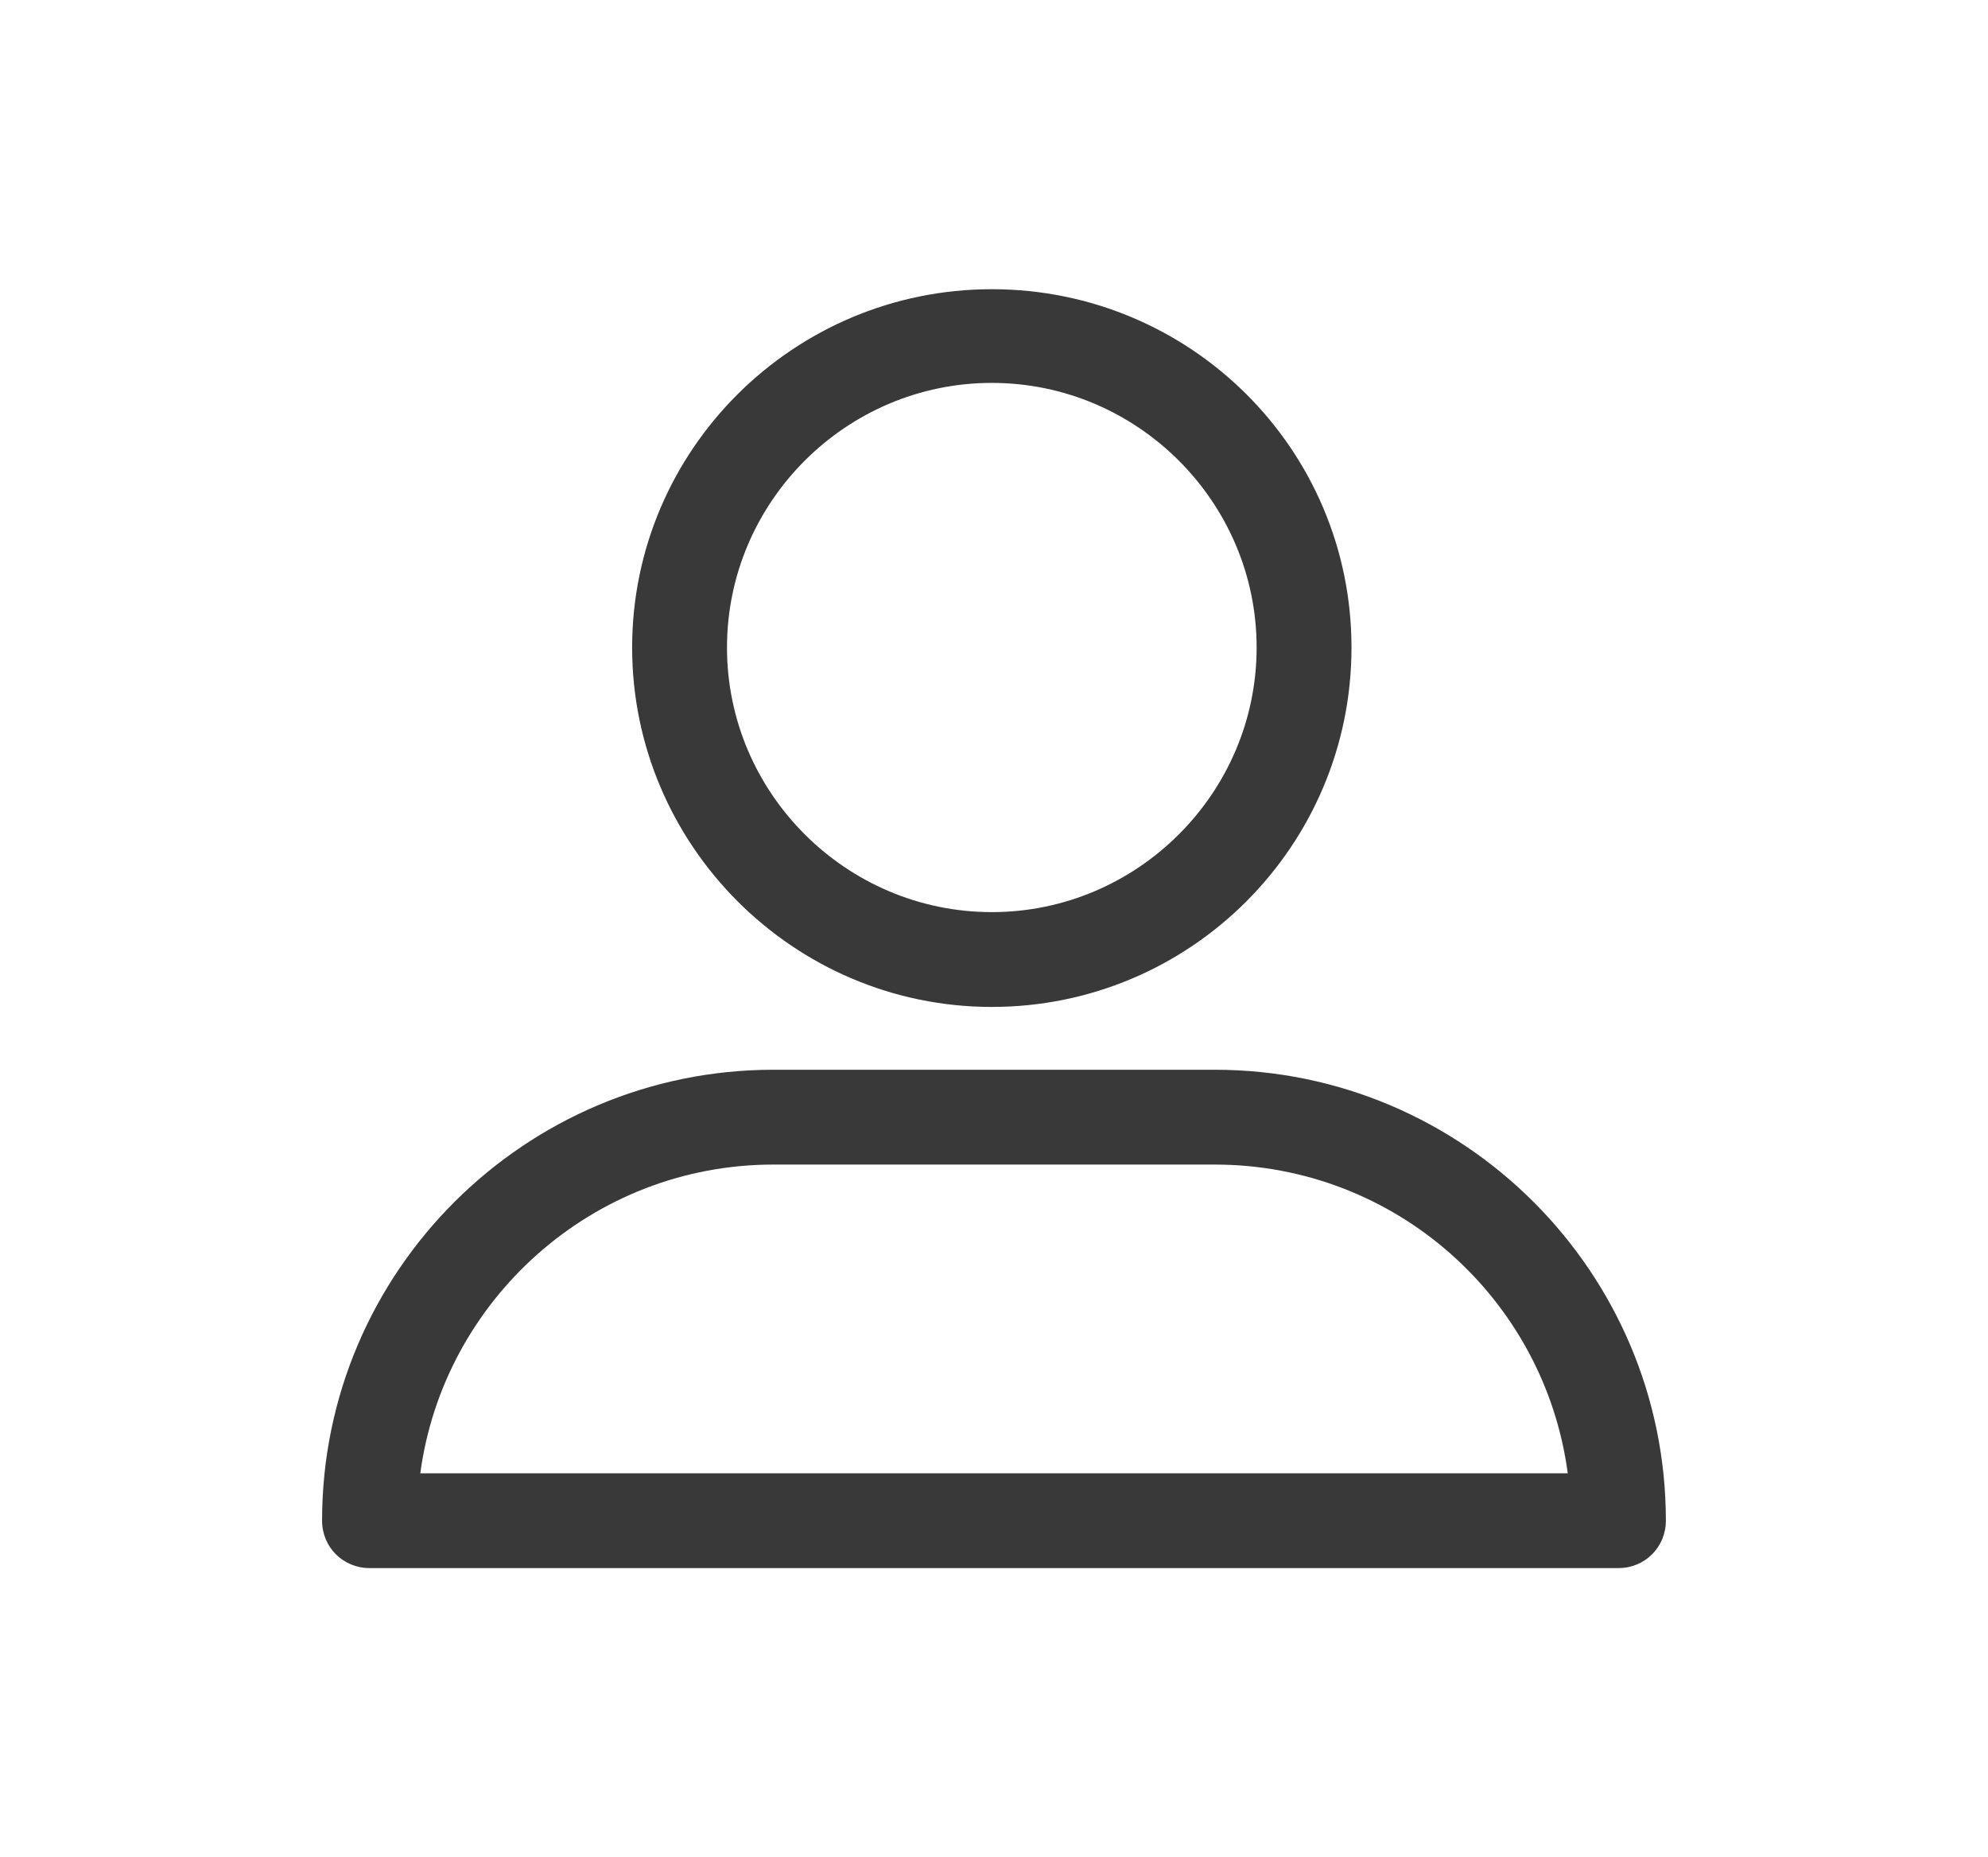 <?xml version="1.0" encoding="utf-8"?>
<!-- Generator: Adobe Illustrator 16.0.0, SVG Export Plug-In . SVG Version: 6.00 Build 0)  -->
<!DOCTYPE svg PUBLIC "-//W3C//DTD SVG 1.1//EN" "http://www.w3.org/Graphics/SVG/1.1/DTD/svg11.dtd">
<svg version="1.1" id="Layer_1" xmlns="http://www.w3.org/2000/svg" xmlns:xlink="http://www.w3.org/1999/xlink" x="0px" y="0px"
	 width="37.22px" height="34.77px" viewBox="0 0 37.22 34.77" enable-background="new 0 0 37.22 34.77" xml:space="preserve">
<g>
	<g>
		<path fill="#393939" d="M18.569,18.85c3.718,0,6.734-3.013,6.734-6.728c0-3.715-3.016-6.708-6.734-6.708s-6.734,3.013-6.734,6.708
			C11.835,15.816,14.851,18.85,18.569,18.85z M18.569,7.168c2.727,0,4.958,2.229,4.958,4.954c0,2.724-2.231,4.953-4.958,4.953
			s-4.958-2.229-4.958-4.953C13.611,9.397,15.842,7.168,18.569,7.168z M22.742,20.026h-8.263c-4.648,0-8.449,3.777-8.449,8.441
			c0,0.496,0.393,0.888,0.888,0.888h23.383c0.496,0,0.888-0.392,0.888-0.888C31.19,23.824,27.41,20.026,22.742,20.026z M7.869,27.58
			c0.434-3.24,3.223-5.779,6.61-5.779h8.263c3.388,0,6.176,2.518,6.61,5.779H7.869z"/>
	</g>
</g>
</svg>
